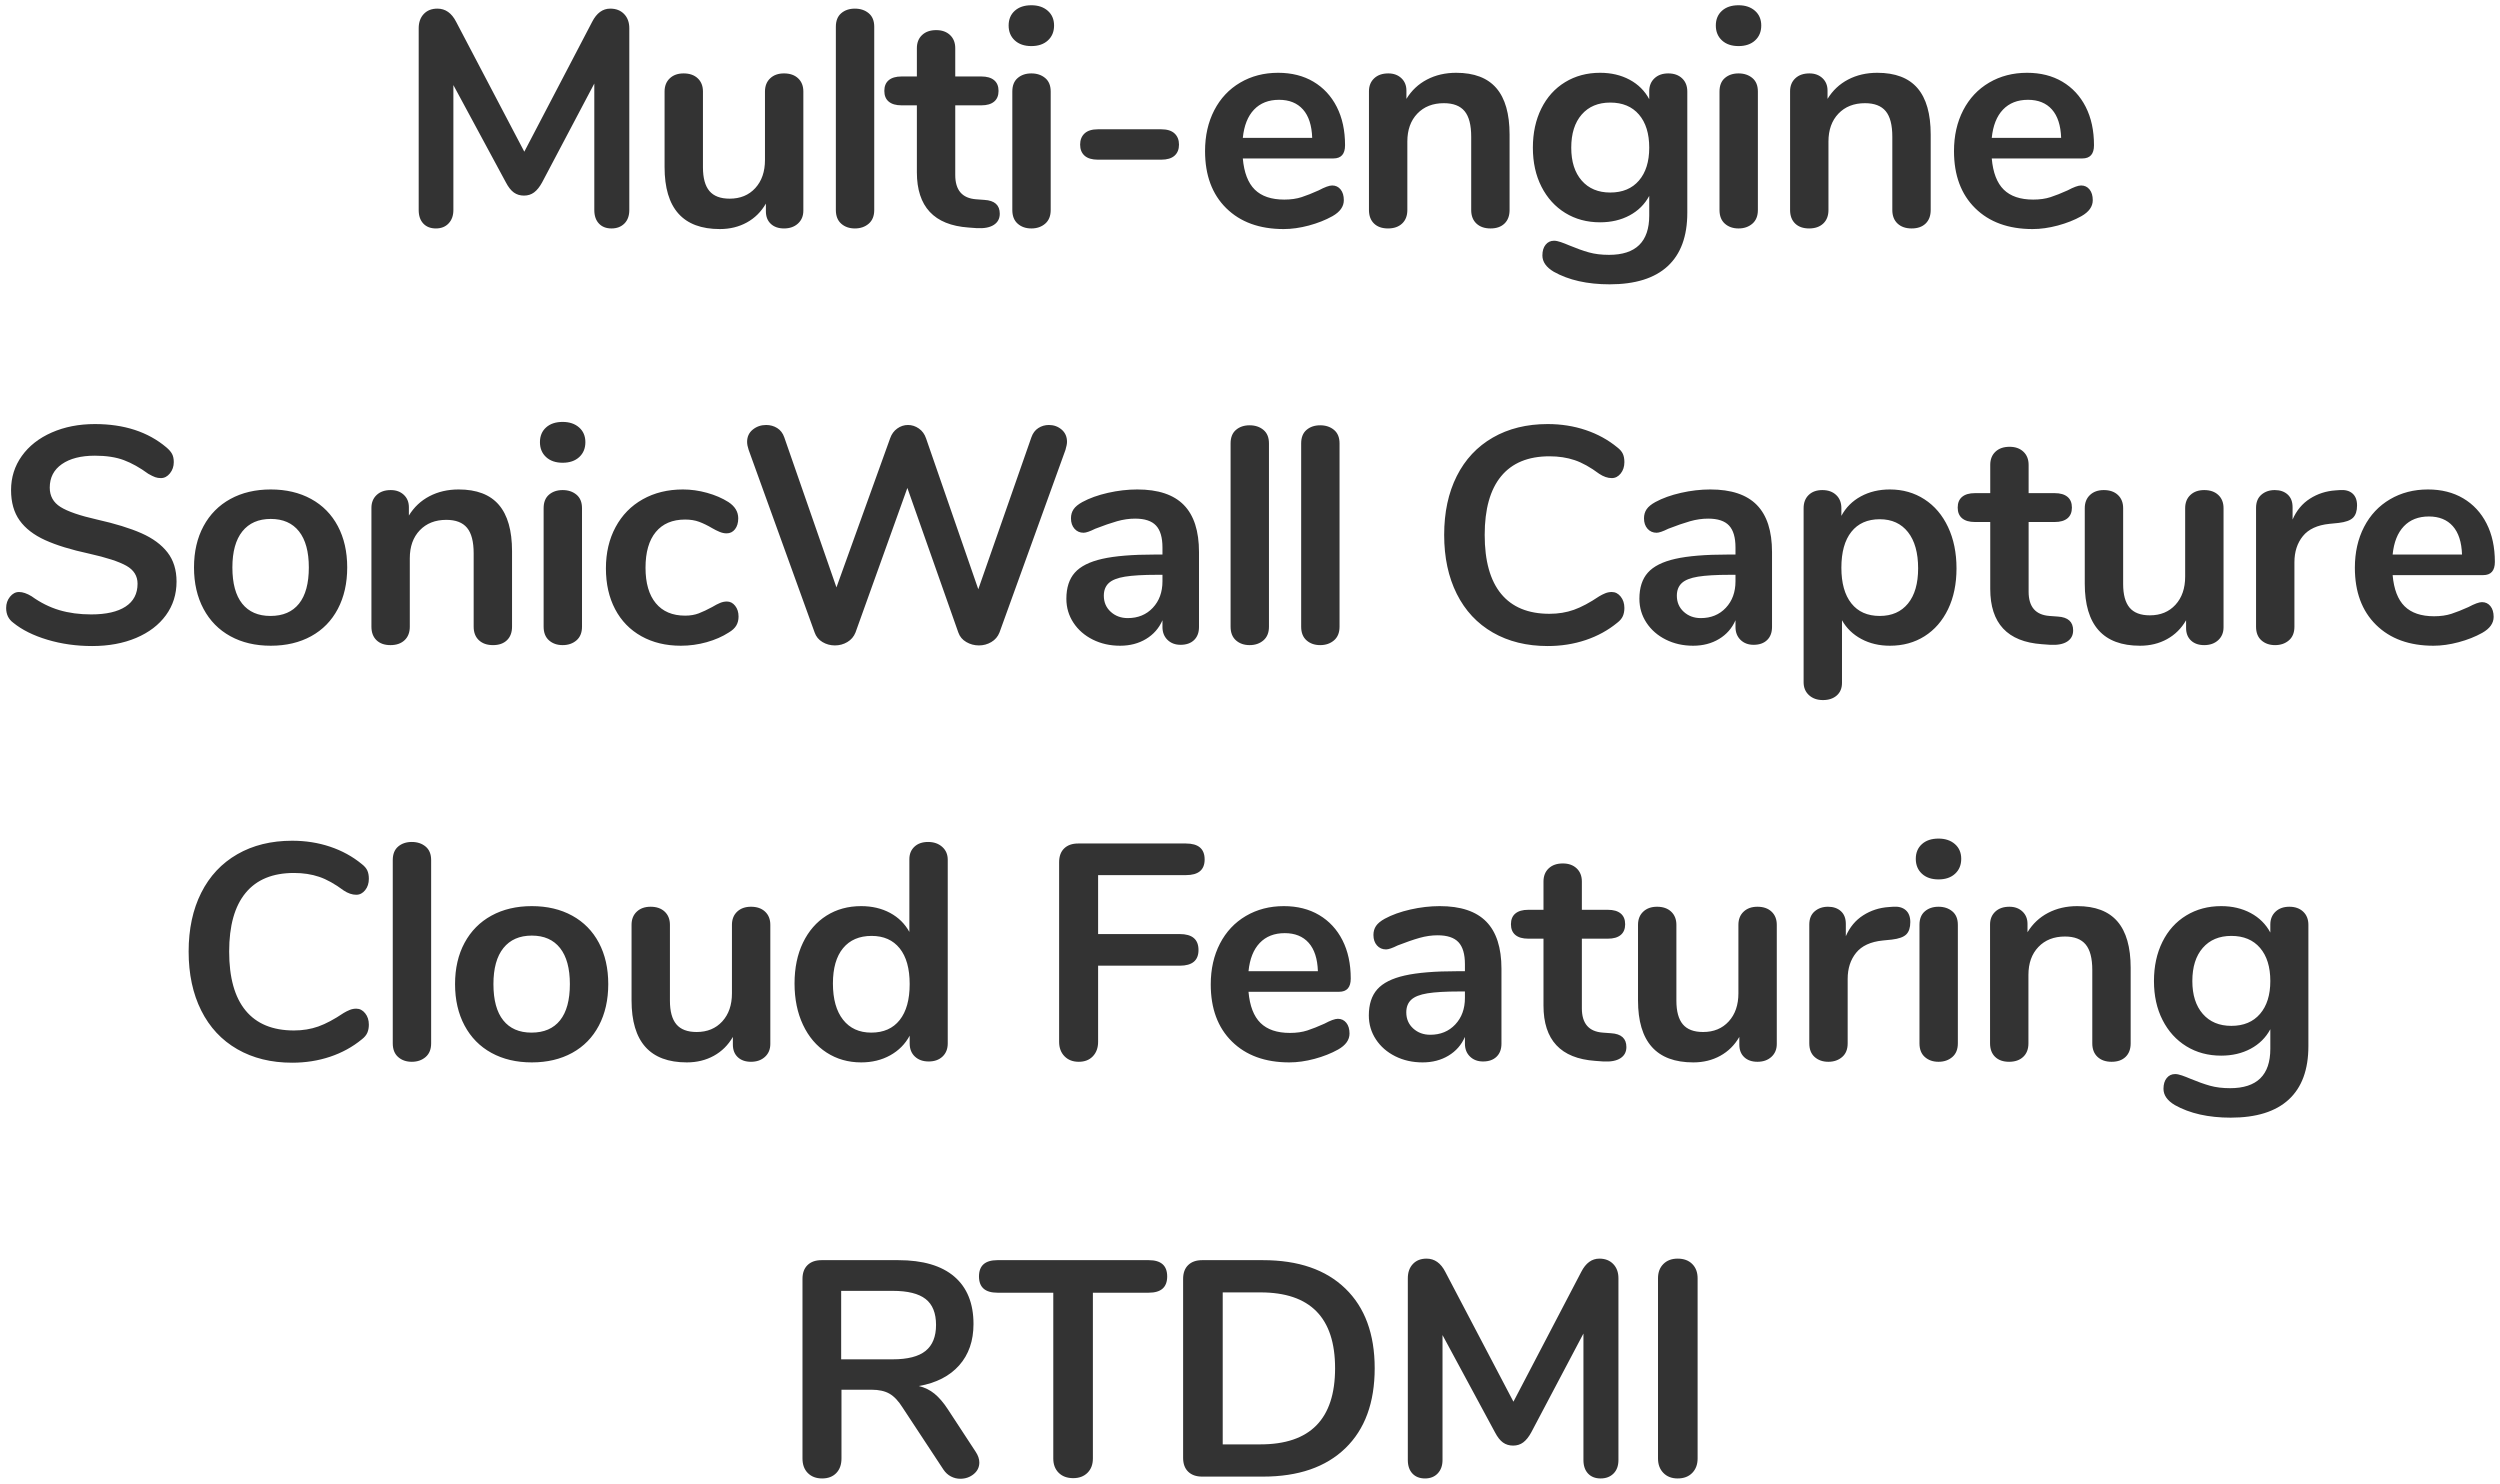 <?xml version="1.0" encoding="UTF-8"?>
<svg width="342px" height="203px" viewBox="0 0 342 203" version="1.1" xmlns="http://www.w3.org/2000/svg" xmlns:xlink="http://www.w3.org/1999/xlink">
    <!-- Generator: Sketch 52.4 (67378) - http://www.bohemiancoding.com/sketch -->
    <title>Multi-engine SonicWa 2</title>
    <desc>Created with Sketch.</desc>
    <g id="Page-1" stroke="none" stroke-width="1" fill="none" fill-rule="evenodd">
        <g id="Artboard-Copy-33" transform="translate(-1876, -897)" fill="#333333">
            <g id="Multi-engine-SonicWa-2" transform="translate(1876, 897)">
                <path d="M83.485,1.18 C84.269,1.18 84.899,1.425 85.375,1.915 C85.851,2.405 86.089,3.056 86.089,3.868 L86.089,28.732 C86.089,29.516 85.865,30.132 85.417,30.58 C84.969,31.028 84.381,31.252 83.653,31.252 C82.925,31.252 82.351,31.028 81.931,30.58 C81.511,30.132 81.301,29.516 81.301,28.732 L81.301,11.428 L74.161,24.952 C73.825,25.568 73.461,26.023 73.069,26.317 C72.677,26.611 72.215,26.758 71.683,26.758 C71.151,26.758 70.689,26.618 70.297,26.338 C69.905,26.058 69.541,25.596 69.205,24.952 L62.023,11.638 L62.023,28.732 C62.023,29.488 61.806,30.097 61.372,30.559 C60.938,31.021 60.357,31.252 59.629,31.252 C58.901,31.252 58.327,31.028 57.907,30.58 C57.487,30.132 57.277,29.516 57.277,28.732 L57.277,3.868 C57.277,3.056 57.508,2.405 57.97,1.915 C58.432,1.425 59.055,1.18 59.839,1.18 C60.931,1.18 61.785,1.782 62.401,2.986 L71.725,20.752 L81.007,2.986 C81.623,1.782 82.449,1.18 83.485,1.18 Z M107.252,10.042 C108.064,10.042 108.708,10.266 109.184,10.714 C109.66,11.162 109.898,11.764 109.898,12.52 L109.898,28.816 C109.898,29.544 109.653,30.132 109.163,30.58 C108.673,31.028 108.036,31.252 107.252,31.252 C106.496,31.252 105.894,31.042 105.446,30.622 C104.998,30.202 104.774,29.628 104.774,28.9 L104.774,27.85 C104.13,28.97 103.262,29.831 102.17,30.433 C101.078,31.035 99.846,31.336 98.474,31.336 C93.434,31.336 90.914,28.508 90.914,22.852 L90.914,12.52 C90.914,11.764 91.152,11.162 91.628,10.714 C92.104,10.266 92.734,10.042 93.518,10.042 C94.33,10.042 94.974,10.266 95.45,10.714 C95.926,11.162 96.164,11.764 96.164,12.52 L96.164,22.894 C96.164,24.35 96.458,25.428 97.046,26.128 C97.634,26.828 98.558,27.178 99.818,27.178 C101.274,27.178 102.443,26.695 103.325,25.729 C104.207,24.763 104.648,23.482 104.648,21.886 L104.648,12.52 C104.648,11.764 104.886,11.162 105.362,10.714 C105.838,10.266 106.468,10.042 107.252,10.042 Z M116.949,31.252 C116.193,31.252 115.57,31.035 115.08,30.601 C114.59,30.167 114.345,29.544 114.345,28.732 L114.345,3.658 C114.345,2.846 114.59,2.23 115.08,1.81 C115.57,1.39 116.193,1.18 116.949,1.18 C117.705,1.18 118.335,1.39 118.839,1.81 C119.343,2.23 119.595,2.846 119.595,3.658 L119.595,28.732 C119.595,29.544 119.343,30.167 118.839,30.601 C118.335,31.035 117.705,31.252 116.949,31.252 Z M134.668,27.346 C136.068,27.43 136.768,28.06 136.768,29.236 C136.768,29.908 136.495,30.419 135.949,30.769 C135.403,31.119 134.626,31.266 133.618,31.21 L132.484,31.126 C127.78,30.79 125.428,28.27 125.428,23.566 L125.428,14.41 L123.328,14.41 C122.572,14.41 121.991,14.242 121.585,13.906 C121.179,13.57 120.976,13.08 120.976,12.436 C120.976,11.792 121.179,11.302 121.585,10.966 C121.991,10.63 122.572,10.462 123.328,10.462 L125.428,10.462 L125.428,6.598 C125.428,5.842 125.666,5.24 126.142,4.792 C126.618,4.344 127.262,4.12 128.074,4.12 C128.858,4.12 129.488,4.344 129.964,4.792 C130.44,5.24 130.678,5.842 130.678,6.598 L130.678,10.462 L134.248,10.462 C135.004,10.462 135.585,10.63 135.991,10.966 C136.397,11.302 136.6,11.792 136.6,12.436 C136.6,13.08 136.397,13.57 135.991,13.906 C135.585,14.242 135.004,14.41 134.248,14.41 L130.678,14.41 L130.678,23.944 C130.678,26.016 131.63,27.122 133.534,27.262 L134.668,27.346 Z M141.089,31.252 C140.333,31.252 139.71,31.035 139.22,30.601 C138.73,30.167 138.485,29.544 138.485,28.732 L138.485,12.52 C138.485,11.708 138.73,11.092 139.22,10.672 C139.71,10.252 140.333,10.042 141.089,10.042 C141.845,10.042 142.475,10.252 142.979,10.672 C143.483,11.092 143.735,11.708 143.735,12.52 L143.735,28.732 C143.735,29.544 143.483,30.167 142.979,30.601 C142.475,31.035 141.845,31.252 141.089,31.252 Z M141.089,6.304 C140.137,6.304 139.381,6.045 138.821,5.527 C138.261,5.009 137.981,4.33 137.981,3.49 C137.981,2.65 138.261,1.978 138.821,1.474 C139.381,0.97 140.137,0.718 141.089,0.718 C142.013,0.718 142.762,0.97 143.336,1.474 C143.91,1.978 144.197,2.65 144.197,3.49 C144.197,4.33 143.917,5.009 143.357,5.527 C142.797,6.045 142.041,6.304 141.089,6.304 Z M150.198,21.844 C149.386,21.844 148.777,21.662 148.371,21.298 C147.965,20.934 147.762,20.43 147.762,19.786 C147.762,19.142 147.965,18.631 148.371,18.253 C148.777,17.875 149.386,17.686 150.198,17.686 L158.85,17.686 C159.662,17.686 160.271,17.875 160.677,18.253 C161.083,18.631 161.286,19.142 161.286,19.786 C161.286,20.43 161.083,20.934 160.677,21.298 C160.271,21.662 159.662,21.844 158.85,21.844 L150.198,21.844 Z M182.239,25.372 C182.715,25.372 183.1,25.554 183.394,25.918 C183.688,26.282 183.835,26.772 183.835,27.388 C183.835,28.256 183.317,28.984 182.281,29.572 C181.329,30.104 180.251,30.531 179.047,30.853 C177.843,31.175 176.695,31.336 175.603,31.336 C172.299,31.336 169.681,30.384 167.749,28.48 C165.817,26.576 164.851,23.972 164.851,20.668 C164.851,18.568 165.271,16.706 166.111,15.082 C166.951,13.458 168.134,12.198 169.66,11.302 C171.186,10.406 172.915,9.958 174.847,9.958 C176.695,9.958 178.305,10.364 179.677,11.176 C181.049,11.988 182.113,13.136 182.869,14.62 C183.625,16.104 184.003,17.854 184.003,19.87 C184.003,21.074 183.471,21.676 182.407,21.676 L170.017,21.676 C170.185,23.608 170.731,25.029 171.655,25.939 C172.579,26.849 173.923,27.304 175.687,27.304 C176.583,27.304 177.374,27.192 178.06,26.968 C178.746,26.744 179.523,26.436 180.391,26.044 C181.231,25.596 181.847,25.372 182.239,25.372 Z M174.973,13.654 C173.545,13.654 172.404,14.102 171.55,14.998 C170.696,15.894 170.185,17.182 170.017,18.862 L179.509,18.862 C179.453,17.154 179.033,15.859 178.249,14.977 C177.465,14.095 176.373,13.654 174.973,13.654 Z M199.202,9.958 C201.666,9.958 203.5,10.658 204.704,12.058 C205.908,13.458 206.51,15.572 206.51,18.4 L206.51,28.732 C206.51,29.516 206.279,30.132 205.817,30.58 C205.355,31.028 204.718,31.252 203.906,31.252 C203.094,31.252 202.45,31.028 201.974,30.58 C201.498,30.132 201.26,29.516 201.26,28.732 L201.26,18.694 C201.26,17.098 200.959,15.936 200.357,15.208 C199.755,14.48 198.81,14.116 197.522,14.116 C196.01,14.116 194.799,14.592 193.889,15.544 C192.979,16.496 192.524,17.77 192.524,19.366 L192.524,28.732 C192.524,29.516 192.286,30.132 191.81,30.58 C191.334,31.028 190.69,31.252 189.878,31.252 C189.066,31.252 188.429,31.028 187.967,30.58 C187.505,30.132 187.274,29.516 187.274,28.732 L187.274,12.478 C187.274,11.75 187.512,11.162 187.988,10.714 C188.464,10.266 189.108,10.042 189.92,10.042 C190.648,10.042 191.243,10.259 191.705,10.693 C192.167,11.127 192.398,11.694 192.398,12.394 L192.398,13.528 C193.098,12.38 194.036,11.498 195.212,10.882 C196.388,10.266 197.718,9.958 199.202,9.958 Z M228.219,10.042 C229.003,10.042 229.633,10.266 230.109,10.714 C230.585,11.162 230.823,11.764 230.823,12.52 L230.823,29.11 C230.823,32.33 229.927,34.766 228.135,36.418 C226.343,38.07 223.697,38.896 220.197,38.896 C217.145,38.896 214.597,38.322 212.553,37.174 C211.517,36.558 210.999,35.816 210.999,34.948 C210.999,34.332 211.146,33.842 211.44,33.478 C211.734,33.114 212.119,32.932 212.595,32.932 C212.847,32.932 213.155,32.995 213.519,33.121 C213.883,33.247 214.261,33.394 214.653,33.562 C215.661,33.982 216.564,34.304 217.362,34.528 C218.16,34.752 219.077,34.864 220.113,34.864 C223.781,34.864 225.615,33.072 225.615,29.488 L225.615,26.8 C224.999,27.948 224.103,28.837 222.927,29.467 C221.751,30.097 220.407,30.412 218.895,30.412 C217.103,30.412 215.514,29.985 214.128,29.131 C212.742,28.277 211.657,27.08 210.873,25.54 C210.089,24 209.697,22.222 209.697,20.206 C209.697,18.19 210.082,16.405 210.852,14.851 C211.622,13.297 212.707,12.093 214.107,11.239 C215.507,10.385 217.103,9.958 218.895,9.958 C220.407,9.958 221.751,10.273 222.927,10.903 C224.103,11.533 224.999,12.422 225.615,13.57 L225.615,12.478 C225.615,11.75 225.853,11.162 226.329,10.714 C226.805,10.266 227.435,10.042 228.219,10.042 Z M220.281,26.338 C221.961,26.338 223.27,25.792 224.208,24.7 C225.146,23.608 225.615,22.11 225.615,20.206 C225.615,18.274 225.146,16.762 224.208,15.67 C223.27,14.578 221.961,14.032 220.281,14.032 C218.629,14.032 217.327,14.578 216.375,15.67 C215.423,16.762 214.947,18.274 214.947,20.206 C214.947,22.11 215.423,23.608 216.375,24.7 C217.327,25.792 218.629,26.338 220.281,26.338 Z M237.832,31.252 C237.076,31.252 236.453,31.035 235.963,30.601 C235.473,30.167 235.228,29.544 235.228,28.732 L235.228,12.52 C235.228,11.708 235.473,11.092 235.963,10.672 C236.453,10.252 237.076,10.042 237.832,10.042 C238.588,10.042 239.218,10.252 239.722,10.672 C240.226,11.092 240.478,11.708 240.478,12.52 L240.478,28.732 C240.478,29.544 240.226,30.167 239.722,30.601 C239.218,31.035 238.588,31.252 237.832,31.252 Z M237.832,6.304 C236.88,6.304 236.124,6.045 235.564,5.527 C235.004,5.009 234.724,4.33 234.724,3.49 C234.724,2.65 235.004,1.978 235.564,1.474 C236.124,0.97 236.88,0.718 237.832,0.718 C238.756,0.718 239.505,0.97 240.079,1.474 C240.653,1.978 240.94,2.65 240.94,3.49 C240.94,4.33 240.66,5.009 240.1,5.527 C239.54,6.045 238.784,6.304 237.832,6.304 Z M256.811,9.958 C259.275,9.958 261.109,10.658 262.313,12.058 C263.517,13.458 264.119,15.572 264.119,18.4 L264.119,28.732 C264.119,29.516 263.888,30.132 263.426,30.58 C262.964,31.028 262.327,31.252 261.515,31.252 C260.703,31.252 260.059,31.028 259.583,30.58 C259.107,30.132 258.869,29.516 258.869,28.732 L258.869,18.694 C258.869,17.098 258.568,15.936 257.966,15.208 C257.364,14.48 256.419,14.116 255.131,14.116 C253.619,14.116 252.408,14.592 251.498,15.544 C250.588,16.496 250.133,17.77 250.133,19.366 L250.133,28.732 C250.133,29.516 249.895,30.132 249.419,30.58 C248.943,31.028 248.299,31.252 247.487,31.252 C246.675,31.252 246.038,31.028 245.576,30.58 C245.114,30.132 244.883,29.516 244.883,28.732 L244.883,12.478 C244.883,11.75 245.121,11.162 245.597,10.714 C246.073,10.266 246.717,10.042 247.529,10.042 C248.257,10.042 248.852,10.259 249.314,10.693 C249.776,11.127 250.007,11.694 250.007,12.394 L250.007,13.528 C250.707,12.38 251.645,11.498 252.821,10.882 C253.997,10.266 255.327,9.958 256.811,9.958 Z M284.694,25.372 C285.17,25.372 285.555,25.554 285.849,25.918 C286.143,26.282 286.29,26.772 286.29,27.388 C286.29,28.256 285.772,28.984 284.736,29.572 C283.784,30.104 282.706,30.531 281.502,30.853 C280.298,31.175 279.15,31.336 278.058,31.336 C274.754,31.336 272.136,30.384 270.204,28.48 C268.272,26.576 267.306,23.972 267.306,20.668 C267.306,18.568 267.726,16.706 268.566,15.082 C269.406,13.458 270.589,12.198 272.115,11.302 C273.641,10.406 275.37,9.958 277.302,9.958 C279.15,9.958 280.76,10.364 282.132,11.176 C283.504,11.988 284.568,13.136 285.324,14.62 C286.08,16.104 286.458,17.854 286.458,19.87 C286.458,21.074 285.926,21.676 284.862,21.676 L272.472,21.676 C272.64,23.608 273.186,25.029 274.11,25.939 C275.034,26.849 276.378,27.304 278.142,27.304 C279.038,27.304 279.829,27.192 280.515,26.968 C281.201,26.744 281.978,26.436 282.846,26.044 C283.686,25.596 284.302,25.372 284.694,25.372 Z M277.428,13.654 C276,13.654 274.859,14.102 274.005,14.998 C273.151,15.894 272.64,17.182 272.472,18.862 L281.964,18.862 C281.908,17.154 281.488,15.859 280.704,14.977 C279.92,14.095 278.828,13.654 277.428,13.654 Z M12.601,88.378 C10.445,88.378 8.408,88.091 6.49,87.517 C4.572,86.943 3.011,86.166 1.807,85.186 C1.163,84.71 0.841,84.038 0.841,83.17 C0.841,82.582 1.016,82.071 1.366,81.637 C1.716,81.203 2.129,80.986 2.605,80.986 C3.109,80.986 3.683,81.182 4.327,81.574 C5.531,82.442 6.791,83.072 8.107,83.464 C9.423,83.856 10.879,84.052 12.475,84.052 C14.519,84.052 16.087,83.695 17.179,82.981 C18.271,82.267 18.817,81.224 18.817,79.852 C18.817,78.788 18.306,77.969 17.284,77.395 C16.262,76.821 14.561,76.268 12.181,75.736 C9.717,75.204 7.715,74.588 6.175,73.888 C4.635,73.188 3.473,72.292 2.689,71.2 C1.905,70.108 1.513,68.722 1.513,67.042 C1.513,65.306 2.003,63.752 2.983,62.38 C3.963,61.008 5.328,59.937 7.078,59.167 C8.828,58.397 10.795,58.012 12.979,58.012 C16.983,58.012 20.245,59.076 22.765,61.204 C23.129,61.512 23.388,61.813 23.542,62.107 C23.696,62.401 23.773,62.772 23.773,63.22 C23.773,63.808 23.598,64.319 23.248,64.753 C22.898,65.187 22.485,65.404 22.009,65.404 C21.729,65.404 21.47,65.362 21.232,65.278 C20.994,65.194 20.679,65.04 20.287,64.816 C19.139,63.976 18.026,63.353 16.948,62.947 C15.87,62.541 14.547,62.338 12.979,62.338 C11.075,62.338 9.57,62.723 8.464,63.493 C7.358,64.263 6.805,65.334 6.805,66.706 C6.805,67.854 7.295,68.736 8.275,69.352 C9.255,69.968 10.921,70.542 13.273,71.074 C15.765,71.634 17.788,72.257 19.342,72.943 C20.896,73.629 22.086,74.504 22.912,75.568 C23.738,76.632 24.151,77.962 24.151,79.558 C24.151,81.294 23.668,82.827 22.702,84.157 C21.736,85.487 20.378,86.523 18.628,87.265 C16.878,88.007 14.869,88.378 12.601,88.378 Z M37.04,88.336 C34.94,88.336 33.099,87.902 31.517,87.034 C29.935,86.166 28.71,84.92 27.842,83.296 C26.974,81.672 26.54,79.782 26.54,77.626 C26.54,75.47 26.974,73.587 27.842,71.977 C28.71,70.367 29.935,69.128 31.517,68.26 C33.099,67.392 34.94,66.958 37.04,66.958 C39.14,66.958 40.981,67.392 42.563,68.26 C44.145,69.128 45.363,70.367 46.217,71.977 C47.071,73.587 47.498,75.47 47.498,77.626 C47.498,79.782 47.071,81.672 46.217,83.296 C45.363,84.92 44.145,86.166 42.563,87.034 C40.981,87.902 39.14,88.336 37.04,88.336 Z M36.998,84.262 C38.706,84.262 40.008,83.702 40.904,82.582 C41.8,81.462 42.248,79.81 42.248,77.626 C42.248,75.47 41.8,73.825 40.904,72.691 C40.008,71.557 38.72,70.99 37.04,70.99 C35.36,70.99 34.065,71.557 33.155,72.691 C32.245,73.825 31.79,75.47 31.79,77.626 C31.79,79.81 32.238,81.462 33.134,82.582 C34.03,83.702 35.318,84.262 36.998,84.262 Z M62.739,66.958 C65.203,66.958 67.037,67.658 68.241,69.058 C69.445,70.458 70.047,72.572 70.047,75.4 L70.047,85.732 C70.047,86.516 69.816,87.132 69.354,87.58 C68.892,88.028 68.255,88.252 67.443,88.252 C66.631,88.252 65.987,88.028 65.511,87.58 C65.035,87.132 64.797,86.516 64.797,85.732 L64.797,75.694 C64.797,74.098 64.496,72.936 63.894,72.208 C63.292,71.48 62.347,71.116 61.059,71.116 C59.547,71.116 58.336,71.592 57.426,72.544 C56.516,73.496 56.061,74.77 56.061,76.366 L56.061,85.732 C56.061,86.516 55.823,87.132 55.347,87.58 C54.871,88.028 54.227,88.252 53.415,88.252 C52.603,88.252 51.966,88.028 51.504,87.58 C51.042,87.132 50.811,86.516 50.811,85.732 L50.811,69.478 C50.811,68.75 51.049,68.162 51.525,67.714 C52.001,67.266 52.645,67.042 53.457,67.042 C54.185,67.042 54.78,67.259 55.242,67.693 C55.704,68.127 55.935,68.694 55.935,69.394 L55.935,70.528 C56.635,69.38 57.573,68.498 58.749,67.882 C59.925,67.266 61.255,66.958 62.739,66.958 Z M76.972,88.252 C76.216,88.252 75.593,88.035 75.103,87.601 C74.613,87.167 74.368,86.544 74.368,85.732 L74.368,69.52 C74.368,68.708 74.613,68.092 75.103,67.672 C75.593,67.252 76.216,67.042 76.972,67.042 C77.728,67.042 78.358,67.252 78.862,67.672 C79.366,68.092 79.618,68.708 79.618,69.52 L79.618,85.732 C79.618,86.544 79.366,87.167 78.862,87.601 C78.358,88.035 77.728,88.252 76.972,88.252 Z M76.972,63.304 C76.02,63.304 75.264,63.045 74.704,62.527 C74.144,62.009 73.864,61.33 73.864,60.49 C73.864,59.65 74.144,58.978 74.704,58.474 C75.264,57.97 76.02,57.718 76.972,57.718 C77.896,57.718 78.645,57.97 79.219,58.474 C79.793,58.978 80.08,59.65 80.08,60.49 C80.08,61.33 79.8,62.009 79.24,62.527 C78.68,63.045 77.924,63.304 76.972,63.304 Z M93.137,88.336 C91.093,88.336 89.294,87.902 87.74,87.034 C86.186,86.166 84.989,84.934 84.149,83.338 C83.309,81.742 82.889,79.88 82.889,77.752 C82.889,75.624 83.33,73.741 84.212,72.103 C85.094,70.465 86.333,69.198 87.929,68.302 C89.525,67.406 91.359,66.958 93.431,66.958 C94.523,66.958 95.622,67.112 96.728,67.42 C97.834,67.728 98.807,68.148 99.647,68.68 C100.543,69.268 100.991,70.01 100.991,70.906 C100.991,71.522 100.844,72.019 100.55,72.397 C100.256,72.775 99.871,72.964 99.395,72.964 C99.087,72.964 98.765,72.894 98.429,72.754 C98.093,72.614 97.757,72.446 97.421,72.25 C96.805,71.886 96.217,71.599 95.657,71.389 C95.097,71.179 94.453,71.074 93.725,71.074 C91.989,71.074 90.652,71.641 89.714,72.775 C88.776,73.909 88.307,75.54 88.307,77.668 C88.307,79.768 88.776,81.385 89.714,82.519 C90.652,83.653 91.989,84.22 93.725,84.22 C94.425,84.22 95.048,84.115 95.594,83.905 C96.14,83.695 96.749,83.408 97.421,83.044 C97.841,82.792 98.205,82.603 98.513,82.477 C98.821,82.351 99.129,82.288 99.437,82.288 C99.885,82.288 100.263,82.484 100.571,82.876 C100.879,83.268 101.033,83.758 101.033,84.346 C101.033,84.822 100.928,85.235 100.718,85.585 C100.508,85.935 100.165,86.25 99.689,86.53 C98.821,87.09 97.813,87.531 96.665,87.853 C95.517,88.175 94.341,88.336 93.137,88.336 Z M141.096,59.818 C141.292,59.258 141.607,58.838 142.041,58.558 C142.475,58.278 142.958,58.138 143.49,58.138 C144.162,58.138 144.743,58.348 145.233,58.768 C145.723,59.188 145.968,59.748 145.968,60.448 C145.968,60.7 145.898,61.064 145.758,61.54 L136.728,86.53 C136.504,87.09 136.133,87.524 135.615,87.832 C135.097,88.14 134.53,88.294 133.914,88.294 C133.298,88.294 132.724,88.14 132.192,87.832 C131.66,87.524 131.296,87.09 131.1,86.53 L124.128,66.748 L117.03,86.53 C116.806,87.09 116.435,87.524 115.917,87.832 C115.399,88.14 114.832,88.294 114.216,88.294 C113.6,88.294 113.033,88.14 112.515,87.832 C111.997,87.524 111.64,87.09 111.444,86.53 L102.414,61.54 C102.274,61.12 102.204,60.756 102.204,60.448 C102.204,59.748 102.463,59.188 102.981,58.768 C103.499,58.348 104.108,58.138 104.808,58.138 C105.368,58.138 105.872,58.278 106.32,58.558 C106.768,58.838 107.09,59.258 107.286,59.818 L114.426,80.356 L121.776,59.944 C121.972,59.384 122.294,58.943 122.742,58.621 C123.19,58.299 123.68,58.138 124.212,58.138 C124.744,58.138 125.241,58.299 125.703,58.621 C126.165,58.943 126.494,59.398 126.69,59.986 L133.83,80.608 L141.096,59.818 Z M155.581,66.958 C158.437,66.958 160.558,67.665 161.944,69.079 C163.33,70.493 164.023,72.642 164.023,75.526 L164.023,85.774 C164.023,86.53 163.799,87.125 163.351,87.559 C162.903,87.993 162.287,88.21 161.503,88.21 C160.775,88.21 160.18,87.986 159.718,87.538 C159.256,87.09 159.025,86.502 159.025,85.774 L159.025,84.85 C158.549,85.942 157.8,86.796 156.778,87.412 C155.756,88.028 154.573,88.336 153.229,88.336 C151.857,88.336 150.611,88.056 149.491,87.496 C148.371,86.936 147.489,86.166 146.845,85.186 C146.201,84.206 145.879,83.114 145.879,81.91 C145.879,80.398 146.264,79.208 147.034,78.34 C147.804,77.472 149.057,76.842 150.793,76.45 C152.529,76.058 154.923,75.862 157.975,75.862 L159.025,75.862 L159.025,74.896 C159.025,73.524 158.731,72.523 158.143,71.893 C157.555,71.263 156.603,70.948 155.287,70.948 C154.475,70.948 153.649,71.067 152.809,71.305 C151.969,71.543 150.975,71.886 149.827,72.334 C149.099,72.698 148.567,72.88 148.231,72.88 C147.727,72.88 147.314,72.698 146.992,72.334 C146.67,71.97 146.509,71.494 146.509,70.906 C146.509,70.43 146.628,70.017 146.866,69.667 C147.104,69.317 147.503,68.988 148.063,68.68 C149.043,68.148 150.212,67.728 151.57,67.42 C152.928,67.112 154.265,66.958 155.581,66.958 Z M154.279,84.556 C155.679,84.556 156.82,84.087 157.702,83.149 C158.584,82.211 159.025,81 159.025,79.516 L159.025,78.634 L158.269,78.634 C156.393,78.634 154.937,78.718 153.901,78.886 C152.865,79.054 152.123,79.348 151.675,79.768 C151.227,80.188 151.003,80.762 151.003,81.49 C151.003,82.386 151.318,83.121 151.948,83.695 C152.578,84.269 153.355,84.556 154.279,84.556 Z M170.948,88.252 C170.192,88.252 169.569,88.035 169.079,87.601 C168.589,87.167 168.344,86.544 168.344,85.732 L168.344,60.658 C168.344,59.846 168.589,59.23 169.079,58.81 C169.569,58.39 170.192,58.18 170.948,58.18 C171.704,58.18 172.334,58.39 172.838,58.81 C173.342,59.23 173.594,59.846 173.594,60.658 L173.594,85.732 C173.594,86.544 173.342,87.167 172.838,87.601 C172.334,88.035 171.704,88.252 170.948,88.252 Z M180.603,88.252 C179.847,88.252 179.224,88.035 178.734,87.601 C178.244,87.167 177.999,86.544 177.999,85.732 L177.999,60.658 C177.999,59.846 178.244,59.23 178.734,58.81 C179.224,58.39 179.847,58.18 180.603,58.18 C181.359,58.18 181.989,58.39 182.493,58.81 C182.997,59.23 183.249,59.846 183.249,60.658 L183.249,85.732 C183.249,86.544 182.997,87.167 182.493,87.601 C181.989,88.035 181.359,88.252 180.603,88.252 Z M211.716,88.378 C208.86,88.378 206.361,87.762 204.219,86.53 C202.077,85.298 200.432,83.534 199.284,81.238 C198.136,78.942 197.562,76.254 197.562,73.174 C197.562,70.094 198.136,67.413 199.284,65.131 C200.432,62.849 202.077,61.092 204.219,59.86 C206.361,58.628 208.86,58.012 211.716,58.012 C213.564,58.012 215.3,58.285 216.924,58.831 C218.548,59.377 219.99,60.168 221.25,61.204 C221.614,61.484 221.866,61.778 222.006,62.086 C222.146,62.394 222.216,62.772 222.216,63.22 C222.216,63.836 222.048,64.354 221.712,64.774 C221.376,65.194 220.97,65.404 220.494,65.404 C219.934,65.404 219.36,65.208 218.772,64.816 C217.568,63.92 216.448,63.297 215.412,62.947 C214.376,62.597 213.228,62.422 211.968,62.422 C209.056,62.422 206.851,63.332 205.353,65.152 C203.855,66.972 203.106,69.646 203.106,73.174 C203.106,76.73 203.855,79.418 205.353,81.238 C206.851,83.058 209.056,83.968 211.968,83.968 C213.172,83.968 214.285,83.786 215.307,83.422 C216.329,83.058 217.484,82.442 218.772,81.574 C219.052,81.406 219.332,81.266 219.612,81.154 C219.892,81.042 220.186,80.986 220.494,80.986 C220.97,80.986 221.376,81.196 221.712,81.616 C222.048,82.036 222.216,82.554 222.216,83.17 C222.216,83.59 222.146,83.961 222.006,84.283 C221.866,84.605 221.614,84.906 221.25,85.186 C219.99,86.222 218.548,87.013 216.924,87.559 C215.3,88.105 213.564,88.378 211.716,88.378 Z M233.971,66.958 C236.827,66.958 238.948,67.665 240.334,69.079 C241.72,70.493 242.413,72.642 242.413,75.526 L242.413,85.774 C242.413,86.53 242.189,87.125 241.741,87.559 C241.293,87.993 240.677,88.21 239.893,88.21 C239.165,88.21 238.57,87.986 238.108,87.538 C237.646,87.09 237.415,86.502 237.415,85.774 L237.415,84.85 C236.939,85.942 236.19,86.796 235.168,87.412 C234.146,88.028 232.963,88.336 231.619,88.336 C230.247,88.336 229.001,88.056 227.881,87.496 C226.761,86.936 225.879,86.166 225.235,85.186 C224.591,84.206 224.269,83.114 224.269,81.91 C224.269,80.398 224.654,79.208 225.424,78.34 C226.194,77.472 227.447,76.842 229.183,76.45 C230.919,76.058 233.313,75.862 236.365,75.862 L237.415,75.862 L237.415,74.896 C237.415,73.524 237.121,72.523 236.533,71.893 C235.945,71.263 234.993,70.948 233.677,70.948 C232.865,70.948 232.039,71.067 231.199,71.305 C230.359,71.543 229.365,71.886 228.217,72.334 C227.489,72.698 226.957,72.88 226.621,72.88 C226.117,72.88 225.704,72.698 225.382,72.334 C225.06,71.97 224.899,71.494 224.899,70.906 C224.899,70.43 225.018,70.017 225.256,69.667 C225.494,69.317 225.893,68.988 226.453,68.68 C227.433,68.148 228.602,67.728 229.96,67.42 C231.318,67.112 232.655,66.958 233.971,66.958 Z M232.669,84.556 C234.069,84.556 235.21,84.087 236.092,83.149 C236.974,82.211 237.415,81 237.415,79.516 L237.415,78.634 L236.659,78.634 C234.783,78.634 233.327,78.718 232.291,78.886 C231.255,79.054 230.513,79.348 230.065,79.768 C229.617,80.188 229.393,80.762 229.393,81.49 C229.393,82.386 229.708,83.121 230.338,83.695 C230.968,84.269 231.745,84.556 232.669,84.556 Z M258.536,66.958 C260.3,66.958 261.875,67.406 263.261,68.302 C264.647,69.198 265.725,70.465 266.495,72.103 C267.265,73.741 267.65,75.624 267.65,77.752 C267.65,79.88 267.265,81.742 266.495,83.338 C265.725,84.934 264.654,86.166 263.282,87.034 C261.91,87.902 260.328,88.336 258.536,88.336 C257.08,88.336 255.778,88.028 254.63,87.412 C253.482,86.796 252.6,85.942 251.984,84.85 L251.984,93.418 C251.984,94.146 251.746,94.72 251.27,95.14 C250.794,95.56 250.164,95.77 249.38,95.77 C248.596,95.77 247.959,95.546 247.469,95.098 C246.979,94.65 246.734,94.062 246.734,93.334 L246.734,69.52 C246.734,68.764 246.965,68.162 247.427,67.714 C247.889,67.266 248.512,67.042 249.296,67.042 C250.08,67.042 250.71,67.266 251.186,67.714 C251.662,68.162 251.9,68.764 251.9,69.52 L251.9,70.57 C252.516,69.422 253.405,68.533 254.567,67.903 C255.729,67.273 257.052,66.958 258.536,66.958 Z M257.15,84.262 C258.802,84.262 260.09,83.695 261.014,82.561 C261.938,81.427 262.4,79.824 262.4,77.752 C262.4,75.624 261.938,73.972 261.014,72.796 C260.09,71.62 258.802,71.032 257.15,71.032 C255.47,71.032 254.175,71.606 253.265,72.754 C252.355,73.902 251.9,75.54 251.9,77.668 C251.9,79.768 252.355,81.392 253.265,82.54 C254.175,83.688 255.47,84.262 257.15,84.262 Z M281.505,84.346 C282.905,84.43 283.605,85.06 283.605,86.236 C283.605,86.908 283.332,87.419 282.786,87.769 C282.24,88.119 281.463,88.266 280.455,88.21 L279.321,88.126 C274.617,87.79 272.265,85.27 272.265,80.566 L272.265,71.41 L270.165,71.41 C269.409,71.41 268.828,71.242 268.422,70.906 C268.016,70.57 267.813,70.08 267.813,69.436 C267.813,68.792 268.016,68.302 268.422,67.966 C268.828,67.63 269.409,67.462 270.165,67.462 L272.265,67.462 L272.265,63.598 C272.265,62.842 272.503,62.24 272.979,61.792 C273.455,61.344 274.099,61.12 274.911,61.12 C275.695,61.12 276.325,61.344 276.801,61.792 C277.277,62.24 277.515,62.842 277.515,63.598 L277.515,67.462 L281.085,67.462 C281.841,67.462 282.422,67.63 282.828,67.966 C283.234,68.302 283.437,68.792 283.437,69.436 C283.437,70.08 283.234,70.57 282.828,70.906 C282.422,71.242 281.841,71.41 281.085,71.41 L277.515,71.41 L277.515,80.944 C277.515,83.016 278.467,84.122 280.371,84.262 L281.505,84.346 Z M301.534,67.042 C302.346,67.042 302.99,67.266 303.466,67.714 C303.942,68.162 304.18,68.764 304.18,69.52 L304.18,85.816 C304.18,86.544 303.935,87.132 303.445,87.58 C302.955,88.028 302.318,88.252 301.534,88.252 C300.778,88.252 300.176,88.042 299.728,87.622 C299.28,87.202 299.056,86.628 299.056,85.9 L299.056,84.85 C298.412,85.97 297.544,86.831 296.452,87.433 C295.36,88.035 294.128,88.336 292.756,88.336 C287.716,88.336 285.196,85.508 285.196,79.852 L285.196,69.52 C285.196,68.764 285.434,68.162 285.91,67.714 C286.386,67.266 287.016,67.042 287.8,67.042 C288.612,67.042 289.256,67.266 289.732,67.714 C290.208,68.162 290.446,68.764 290.446,69.52 L290.446,79.894 C290.446,81.35 290.74,82.428 291.328,83.128 C291.916,83.828 292.84,84.178 294.1,84.178 C295.556,84.178 296.725,83.695 297.607,82.729 C298.489,81.763 298.93,80.482 298.93,78.886 L298.93,69.52 C298.93,68.764 299.168,68.162 299.644,67.714 C300.12,67.266 300.75,67.042 301.534,67.042 Z M320.093,67.042 C320.821,66.986 321.395,67.14 321.815,67.504 C322.235,67.868 322.445,68.414 322.445,69.142 C322.445,69.898 322.263,70.458 321.899,70.822 C321.535,71.186 320.877,71.424 319.925,71.536 L318.665,71.662 C317.013,71.83 315.802,72.39 315.032,73.342 C314.262,74.294 313.877,75.484 313.877,76.912 L313.877,85.732 C313.877,86.544 313.625,87.167 313.121,87.601 C312.617,88.035 311.987,88.252 311.231,88.252 C310.475,88.252 309.852,88.035 309.362,87.601 C308.872,87.167 308.627,86.544 308.627,85.732 L308.627,69.478 C308.627,68.694 308.872,68.092 309.362,67.672 C309.852,67.252 310.461,67.042 311.189,67.042 C311.917,67.042 312.505,67.245 312.953,67.651 C313.401,68.057 313.625,68.638 313.625,69.394 L313.625,71.074 C314.157,69.842 314.948,68.89 315.998,68.218 C317.048,67.546 318.217,67.168 319.505,67.084 L320.093,67.042 Z M339.534,82.372 C340.01,82.372 340.395,82.554 340.689,82.918 C340.983,83.282 341.13,83.772 341.13,84.388 C341.13,85.256 340.612,85.984 339.576,86.572 C338.624,87.104 337.546,87.531 336.342,87.853 C335.138,88.175 333.99,88.336 332.898,88.336 C329.594,88.336 326.976,87.384 325.044,85.48 C323.112,83.576 322.146,80.972 322.146,77.668 C322.146,75.568 322.566,73.706 323.406,72.082 C324.246,70.458 325.429,69.198 326.955,68.302 C328.481,67.406 330.21,66.958 332.142,66.958 C333.99,66.958 335.6,67.364 336.972,68.176 C338.344,68.988 339.408,70.136 340.164,71.62 C340.92,73.104 341.298,74.854 341.298,76.87 C341.298,78.074 340.766,78.676 339.702,78.676 L327.312,78.676 C327.48,80.608 328.026,82.029 328.95,82.939 C329.874,83.849 331.218,84.304 332.982,84.304 C333.878,84.304 334.669,84.192 335.355,83.968 C336.041,83.744 336.818,83.436 337.686,83.044 C338.526,82.596 339.142,82.372 339.534,82.372 Z M332.268,70.654 C330.84,70.654 329.699,71.102 328.845,71.998 C327.991,72.894 327.48,74.182 327.312,75.862 L336.804,75.862 C336.748,74.154 336.328,72.859 335.544,71.977 C334.76,71.095 333.668,70.654 332.268,70.654 Z M39.959,145.378 C37.103,145.378 34.604,144.762 32.462,143.53 C30.32,142.298 28.675,140.534 27.527,138.238 C26.379,135.942 25.805,133.254 25.805,130.174 C25.805,127.094 26.379,124.413 27.527,122.131 C28.675,119.849 30.32,118.092 32.462,116.86 C34.604,115.628 37.103,115.012 39.959,115.012 C41.807,115.012 43.543,115.285 45.167,115.831 C46.791,116.377 48.233,117.168 49.493,118.204 C49.857,118.484 50.109,118.778 50.249,119.086 C50.389,119.394 50.459,119.772 50.459,120.22 C50.459,120.836 50.291,121.354 49.955,121.774 C49.619,122.194 49.213,122.404 48.737,122.404 C48.177,122.404 47.603,122.208 47.015,121.816 C45.811,120.92 44.691,120.297 43.655,119.947 C42.619,119.597 41.471,119.422 40.211,119.422 C37.299,119.422 35.094,120.332 33.596,122.152 C32.098,123.972 31.349,126.646 31.349,130.174 C31.349,133.73 32.098,136.418 33.596,138.238 C35.094,140.058 37.299,140.968 40.211,140.968 C41.415,140.968 42.528,140.786 43.55,140.422 C44.572,140.058 45.727,139.442 47.015,138.574 C47.295,138.406 47.575,138.266 47.855,138.154 C48.135,138.042 48.429,137.986 48.737,137.986 C49.213,137.986 49.619,138.196 49.955,138.616 C50.291,139.036 50.459,139.554 50.459,140.17 C50.459,140.59 50.389,140.961 50.249,141.283 C50.109,141.605 49.857,141.906 49.493,142.186 C48.233,143.222 46.791,144.013 45.167,144.559 C43.543,145.105 41.807,145.378 39.959,145.378 Z M56.334,145.252 C55.578,145.252 54.955,145.035 54.465,144.601 C53.975,144.167 53.73,143.544 53.73,142.732 L53.73,117.658 C53.73,116.846 53.975,116.23 54.465,115.81 C54.955,115.39 55.578,115.18 56.334,115.18 C57.09,115.18 57.72,115.39 58.224,115.81 C58.728,116.23 58.98,116.846 58.98,117.658 L58.98,142.732 C58.98,143.544 58.728,144.167 58.224,144.601 C57.72,145.035 57.09,145.252 56.334,145.252 Z M72.751,145.336 C70.651,145.336 68.81,144.902 67.228,144.034 C65.646,143.166 64.421,141.92 63.553,140.296 C62.685,138.672 62.251,136.782 62.251,134.626 C62.251,132.47 62.685,130.587 63.553,128.977 C64.421,127.367 65.646,126.128 67.228,125.26 C68.81,124.392 70.651,123.958 72.751,123.958 C74.851,123.958 76.692,124.392 78.274,125.26 C79.856,126.128 81.074,127.367 81.928,128.977 C82.782,130.587 83.209,132.47 83.209,134.626 C83.209,136.782 82.782,138.672 81.928,140.296 C81.074,141.92 79.856,143.166 78.274,144.034 C76.692,144.902 74.851,145.336 72.751,145.336 Z M72.709,141.262 C74.417,141.262 75.719,140.702 76.615,139.582 C77.511,138.462 77.959,136.81 77.959,134.626 C77.959,132.47 77.511,130.825 76.615,129.691 C75.719,128.557 74.431,127.99 72.751,127.99 C71.071,127.99 69.776,128.557 68.866,129.691 C67.956,130.825 67.501,132.47 67.501,134.626 C67.501,136.81 67.949,138.462 68.845,139.582 C69.741,140.702 71.029,141.262 72.709,141.262 Z M102.734,124.042 C103.546,124.042 104.19,124.266 104.666,124.714 C105.142,125.162 105.38,125.764 105.38,126.52 L105.38,142.816 C105.38,143.544 105.135,144.132 104.645,144.58 C104.155,145.028 103.518,145.252 102.734,145.252 C101.978,145.252 101.376,145.042 100.928,144.622 C100.48,144.202 100.256,143.628 100.256,142.9 L100.256,141.85 C99.612,142.97 98.744,143.831 97.652,144.433 C96.56,145.035 95.328,145.336 93.956,145.336 C88.916,145.336 86.396,142.508 86.396,136.852 L86.396,126.52 C86.396,125.764 86.634,125.162 87.11,124.714 C87.586,124.266 88.216,124.042 89,124.042 C89.812,124.042 90.456,124.266 90.932,124.714 C91.408,125.162 91.646,125.764 91.646,126.52 L91.646,136.894 C91.646,138.35 91.94,139.428 92.528,140.128 C93.116,140.828 94.04,141.178 95.3,141.178 C96.756,141.178 97.925,140.695 98.807,139.729 C99.689,138.763 100.13,137.482 100.13,135.886 L100.13,126.52 C100.13,125.764 100.368,125.162 100.844,124.714 C101.32,124.266 101.95,124.042 102.734,124.042 Z M126.963,115.18 C127.747,115.18 128.391,115.404 128.895,115.852 C129.399,116.3 129.651,116.888 129.651,117.616 L129.651,142.732 C129.651,143.488 129.413,144.09 128.937,144.538 C128.461,144.986 127.831,145.21 127.047,145.21 C126.263,145.21 125.633,144.986 125.157,144.538 C124.681,144.09 124.443,143.488 124.443,142.732 L124.443,141.682 C123.827,142.83 122.938,143.726 121.776,144.37 C120.614,145.014 119.291,145.336 117.807,145.336 C116.043,145.336 114.468,144.888 113.082,143.992 C111.696,143.096 110.618,141.829 109.848,140.191 C109.078,138.553 108.693,136.67 108.693,134.542 C108.693,132.414 109.078,130.552 109.848,128.956 C110.618,127.36 111.689,126.128 113.061,125.26 C114.433,124.392 116.015,123.958 117.807,123.958 C119.291,123.958 120.607,124.266 121.755,124.882 C122.903,125.498 123.785,126.366 124.401,127.486 L124.401,117.532 C124.401,116.832 124.632,116.265 125.094,115.831 C125.556,115.397 126.179,115.18 126.963,115.18 Z M119.193,141.262 C120.873,141.262 122.168,140.688 123.078,139.54 C123.988,138.392 124.443,136.754 124.443,134.626 C124.443,132.498 123.988,130.867 123.078,129.733 C122.168,128.599 120.887,128.032 119.235,128.032 C117.555,128.032 116.253,128.592 115.329,129.712 C114.405,130.832 113.943,132.442 113.943,134.542 C113.943,136.67 114.405,138.322 115.329,139.498 C116.253,140.674 117.541,141.262 119.193,141.262 Z M147.575,145.252 C146.763,145.252 146.112,145 145.622,144.496 C145.132,143.992 144.887,143.334 144.887,142.522 L144.887,117.952 C144.887,117.14 145.118,116.51 145.58,116.062 C146.042,115.614 146.679,115.39 147.491,115.39 L162.233,115.39 C163.941,115.39 164.795,116.118 164.795,117.574 C164.795,119.002 163.941,119.716 162.233,119.716 L150.221,119.716 L150.221,127.78 L161.393,127.78 C163.101,127.78 163.955,128.508 163.955,129.964 C163.955,131.392 163.101,132.106 161.393,132.106 L150.221,132.106 L150.221,142.522 C150.221,143.334 149.983,143.992 149.507,144.496 C149.031,145 148.387,145.252 147.575,145.252 Z M183.018,139.372 C183.494,139.372 183.879,139.554 184.173,139.918 C184.467,140.282 184.614,140.772 184.614,141.388 C184.614,142.256 184.096,142.984 183.06,143.572 C182.108,144.104 181.03,144.531 179.826,144.853 C178.622,145.175 177.474,145.336 176.382,145.336 C173.078,145.336 170.46,144.384 168.528,142.48 C166.596,140.576 165.63,137.972 165.63,134.668 C165.63,132.568 166.05,130.706 166.89,129.082 C167.73,127.458 168.913,126.198 170.439,125.302 C171.965,124.406 173.694,123.958 175.626,123.958 C177.474,123.958 179.084,124.364 180.456,125.176 C181.828,125.988 182.892,127.136 183.648,128.62 C184.404,130.104 184.782,131.854 184.782,133.87 C184.782,135.074 184.25,135.676 183.186,135.676 L170.796,135.676 C170.964,137.608 171.51,139.029 172.434,139.939 C173.358,140.849 174.702,141.304 176.466,141.304 C177.362,141.304 178.153,141.192 178.839,140.968 C179.525,140.744 180.302,140.436 181.17,140.044 C182.01,139.596 182.626,139.372 183.018,139.372 Z M175.752,127.654 C174.324,127.654 173.183,128.102 172.329,128.998 C171.475,129.894 170.964,131.182 170.796,132.862 L180.288,132.862 C180.232,131.154 179.812,129.859 179.028,128.977 C178.244,128.095 177.152,127.654 175.752,127.654 Z M196.958,123.958 C199.814,123.958 201.935,124.665 203.321,126.079 C204.707,127.493 205.4,129.642 205.4,132.526 L205.4,142.774 C205.4,143.53 205.176,144.125 204.728,144.559 C204.28,144.993 203.664,145.21 202.88,145.21 C202.152,145.21 201.557,144.986 201.095,144.538 C200.633,144.09 200.402,143.502 200.402,142.774 L200.402,141.85 C199.926,142.942 199.177,143.796 198.155,144.412 C197.133,145.028 195.95,145.336 194.606,145.336 C193.234,145.336 191.988,145.056 190.868,144.496 C189.748,143.936 188.866,143.166 188.222,142.186 C187.578,141.206 187.256,140.114 187.256,138.91 C187.256,137.398 187.641,136.208 188.411,135.34 C189.181,134.472 190.434,133.842 192.17,133.45 C193.906,133.058 196.3,132.862 199.352,132.862 L200.402,132.862 L200.402,131.896 C200.402,130.524 200.108,129.523 199.52,128.893 C198.932,128.263 197.98,127.948 196.664,127.948 C195.852,127.948 195.026,128.067 194.186,128.305 C193.346,128.543 192.352,128.886 191.204,129.334 C190.476,129.698 189.944,129.88 189.608,129.88 C189.104,129.88 188.691,129.698 188.369,129.334 C188.047,128.97 187.886,128.494 187.886,127.906 C187.886,127.43 188.005,127.017 188.243,126.667 C188.481,126.317 188.88,125.988 189.44,125.68 C190.42,125.148 191.589,124.728 192.947,124.42 C194.305,124.112 195.642,123.958 196.958,123.958 Z M195.656,141.556 C197.056,141.556 198.197,141.087 199.079,140.149 C199.961,139.211 200.402,138 200.402,136.516 L200.402,135.634 L199.646,135.634 C197.77,135.634 196.314,135.718 195.278,135.886 C194.242,136.054 193.5,136.348 193.052,136.768 C192.604,137.188 192.38,137.762 192.38,138.49 C192.38,139.386 192.695,140.121 193.325,140.695 C193.955,141.269 194.732,141.556 195.656,141.556 Z M220.389,141.346 C221.789,141.43 222.489,142.06 222.489,143.236 C222.489,143.908 222.216,144.419 221.67,144.769 C221.124,145.119 220.347,145.266 219.339,145.21 L218.205,145.126 C213.501,144.79 211.149,142.27 211.149,137.566 L211.149,128.41 L209.049,128.41 C208.293,128.41 207.712,128.242 207.306,127.906 C206.9,127.57 206.697,127.08 206.697,126.436 C206.697,125.792 206.9,125.302 207.306,124.966 C207.712,124.63 208.293,124.462 209.049,124.462 L211.149,124.462 L211.149,120.598 C211.149,119.842 211.387,119.24 211.863,118.792 C212.339,118.344 212.983,118.12 213.795,118.12 C214.579,118.12 215.209,118.344 215.685,118.792 C216.161,119.24 216.399,119.842 216.399,120.598 L216.399,124.462 L219.969,124.462 C220.725,124.462 221.306,124.63 221.712,124.966 C222.118,125.302 222.321,125.792 222.321,126.436 C222.321,127.08 222.118,127.57 221.712,127.906 C221.306,128.242 220.725,128.41 219.969,128.41 L216.399,128.41 L216.399,137.944 C216.399,140.016 217.351,141.122 219.255,141.262 L220.389,141.346 Z M240.418,124.042 C241.23,124.042 241.874,124.266 242.35,124.714 C242.826,125.162 243.064,125.764 243.064,126.52 L243.064,142.816 C243.064,143.544 242.819,144.132 242.329,144.58 C241.839,145.028 241.202,145.252 240.418,145.252 C239.662,145.252 239.06,145.042 238.612,144.622 C238.164,144.202 237.94,143.628 237.94,142.9 L237.94,141.85 C237.296,142.97 236.428,143.831 235.336,144.433 C234.244,145.035 233.012,145.336 231.64,145.336 C226.6,145.336 224.08,142.508 224.08,136.852 L224.08,126.52 C224.08,125.764 224.318,125.162 224.794,124.714 C225.27,124.266 225.9,124.042 226.684,124.042 C227.496,124.042 228.14,124.266 228.616,124.714 C229.092,125.162 229.33,125.764 229.33,126.52 L229.33,136.894 C229.33,138.35 229.624,139.428 230.212,140.128 C230.8,140.828 231.724,141.178 232.984,141.178 C234.44,141.178 235.609,140.695 236.491,139.729 C237.373,138.763 237.814,137.482 237.814,135.886 L237.814,126.52 C237.814,125.764 238.052,125.162 238.528,124.714 C239.004,124.266 239.634,124.042 240.418,124.042 Z M258.977,124.042 C259.705,123.986 260.279,124.14 260.699,124.504 C261.119,124.868 261.329,125.414 261.329,126.142 C261.329,126.898 261.147,127.458 260.783,127.822 C260.419,128.186 259.761,128.424 258.809,128.536 L257.549,128.662 C255.897,128.83 254.686,129.39 253.916,130.342 C253.146,131.294 252.761,132.484 252.761,133.912 L252.761,142.732 C252.761,143.544 252.509,144.167 252.005,144.601 C251.501,145.035 250.871,145.252 250.115,145.252 C249.359,145.252 248.736,145.035 248.246,144.601 C247.756,144.167 247.511,143.544 247.511,142.732 L247.511,126.478 C247.511,125.694 247.756,125.092 248.246,124.672 C248.736,124.252 249.345,124.042 250.073,124.042 C250.801,124.042 251.389,124.245 251.837,124.651 C252.285,125.057 252.509,125.638 252.509,126.394 L252.509,128.074 C253.041,126.842 253.832,125.89 254.882,125.218 C255.932,124.546 257.101,124.168 258.389,124.084 L258.977,124.042 Z M265.188,145.252 C264.432,145.252 263.809,145.035 263.319,144.601 C262.829,144.167 262.584,143.544 262.584,142.732 L262.584,126.52 C262.584,125.708 262.829,125.092 263.319,124.672 C263.809,124.252 264.432,124.042 265.188,124.042 C265.944,124.042 266.574,124.252 267.078,124.672 C267.582,125.092 267.834,125.708 267.834,126.52 L267.834,142.732 C267.834,143.544 267.582,144.167 267.078,144.601 C266.574,145.035 265.944,145.252 265.188,145.252 Z M265.188,120.304 C264.236,120.304 263.48,120.045 262.92,119.527 C262.36,119.009 262.08,118.33 262.08,117.49 C262.08,116.65 262.36,115.978 262.92,115.474 C263.48,114.97 264.236,114.718 265.188,114.718 C266.112,114.718 266.861,114.97 267.435,115.474 C268.009,115.978 268.296,116.65 268.296,117.49 C268.296,118.33 268.016,119.009 267.456,119.527 C266.896,120.045 266.14,120.304 265.188,120.304 Z M284.167,123.958 C286.631,123.958 288.465,124.658 289.669,126.058 C290.873,127.458 291.475,129.572 291.475,132.4 L291.475,142.732 C291.475,143.516 291.244,144.132 290.782,144.58 C290.32,145.028 289.683,145.252 288.871,145.252 C288.059,145.252 287.415,145.028 286.939,144.58 C286.463,144.132 286.225,143.516 286.225,142.732 L286.225,132.694 C286.225,131.098 285.924,129.936 285.322,129.208 C284.72,128.48 283.775,128.116 282.487,128.116 C280.975,128.116 279.764,128.592 278.854,129.544 C277.944,130.496 277.489,131.77 277.489,133.366 L277.489,142.732 C277.489,143.516 277.251,144.132 276.775,144.58 C276.299,145.028 275.655,145.252 274.843,145.252 C274.031,145.252 273.394,145.028 272.932,144.58 C272.47,144.132 272.239,143.516 272.239,142.732 L272.239,126.478 C272.239,125.75 272.477,125.162 272.953,124.714 C273.429,124.266 274.073,124.042 274.885,124.042 C275.613,124.042 276.208,124.259 276.67,124.693 C277.132,125.127 277.363,125.694 277.363,126.394 L277.363,127.528 C278.063,126.38 279.001,125.498 280.177,124.882 C281.353,124.266 282.683,123.958 284.167,123.958 Z M313.184,124.042 C313.968,124.042 314.598,124.266 315.074,124.714 C315.55,125.162 315.788,125.764 315.788,126.52 L315.788,143.11 C315.788,146.33 314.892,148.766 313.1,150.418 C311.308,152.07 308.662,152.896 305.162,152.896 C302.11,152.896 299.562,152.322 297.518,151.174 C296.482,150.558 295.964,149.816 295.964,148.948 C295.964,148.332 296.111,147.842 296.405,147.478 C296.699,147.114 297.084,146.932 297.56,146.932 C297.812,146.932 298.12,146.995 298.484,147.121 C298.848,147.247 299.226,147.394 299.618,147.562 C300.626,147.982 301.529,148.304 302.327,148.528 C303.125,148.752 304.042,148.864 305.078,148.864 C308.746,148.864 310.58,147.072 310.58,143.488 L310.58,140.8 C309.964,141.948 309.068,142.837 307.892,143.467 C306.716,144.097 305.372,144.412 303.86,144.412 C302.068,144.412 300.479,143.985 299.093,143.131 C297.707,142.277 296.622,141.08 295.838,139.54 C295.054,138 294.662,136.222 294.662,134.206 C294.662,132.19 295.047,130.405 295.817,128.851 C296.587,127.297 297.672,126.093 299.072,125.239 C300.472,124.385 302.068,123.958 303.86,123.958 C305.372,123.958 306.716,124.273 307.892,124.903 C309.068,125.533 309.964,126.422 310.58,127.57 L310.58,126.478 C310.58,125.75 310.818,125.162 311.294,124.714 C311.77,124.266 312.4,124.042 313.184,124.042 Z M305.246,140.338 C306.926,140.338 308.235,139.792 309.173,138.7 C310.111,137.608 310.58,136.11 310.58,134.206 C310.58,132.274 310.111,130.762 309.173,129.67 C308.235,128.578 306.926,128.032 305.246,128.032 C303.594,128.032 302.292,128.578 301.34,129.67 C300.388,130.762 299.912,132.274 299.912,134.206 C299.912,136.11 300.388,137.608 301.34,138.7 C302.292,139.792 303.594,140.338 305.246,140.338 Z M133.468,198.598 C133.804,199.102 133.972,199.592 133.972,200.068 C133.972,200.712 133.713,201.244 133.195,201.664 C132.677,202.084 132.068,202.294 131.368,202.294 C130.92,202.294 130.493,202.189 130.087,201.979 C129.681,201.769 129.338,201.454 129.058,201.034 L123.472,192.55 C122.912,191.654 122.317,191.024 121.687,190.66 C121.057,190.296 120.238,190.114 119.23,190.114 L115.114,190.114 L115.114,199.522 C115.114,200.362 114.876,201.027 114.4,201.517 C113.924,202.007 113.28,202.252 112.468,202.252 C111.656,202.252 111.005,202.007 110.515,201.517 C110.025,201.027 109.78,200.362 109.78,199.522 L109.78,174.952 C109.78,174.14 110.011,173.51 110.473,173.062 C110.935,172.614 111.572,172.39 112.384,172.39 L122.884,172.39 C126.244,172.39 128.799,173.139 130.549,174.637 C132.299,176.135 133.174,178.298 133.174,181.126 C133.174,183.422 132.523,185.305 131.221,186.775 C129.919,188.245 128.078,189.19 125.698,189.61 C126.51,189.806 127.224,190.156 127.84,190.66 C128.456,191.164 129.058,191.864 129.646,192.76 L133.468,198.598 Z M122.128,185.956 C124.172,185.956 125.67,185.571 126.622,184.801 C127.574,184.031 128.05,182.848 128.05,181.252 C128.05,179.628 127.574,178.445 126.622,177.703 C125.67,176.961 124.172,176.59 122.128,176.59 L115.072,176.59 L115.072,185.956 L122.128,185.956 Z M146.819,202.21 C145.979,202.21 145.314,201.965 144.824,201.475 C144.334,200.985 144.089,200.334 144.089,199.522 L144.089,176.842 L136.445,176.842 C134.765,176.842 133.925,176.1 133.925,174.616 C133.925,173.132 134.765,172.39 136.445,172.39 L157.151,172.39 C158.831,172.39 159.671,173.132 159.671,174.616 C159.671,176.1 158.831,176.842 157.151,176.842 L149.507,176.842 L149.507,199.522 C149.507,200.334 149.262,200.985 148.772,201.475 C148.282,201.965 147.631,202.21 146.819,202.21 Z M164.454,202 C163.642,202 163.005,201.776 162.543,201.328 C162.081,200.88 161.85,200.25 161.85,199.438 L161.85,174.952 C161.85,174.14 162.081,173.51 162.543,173.062 C163.005,172.614 163.642,172.39 164.454,172.39 L172.77,172.39 C177.614,172.39 181.373,173.685 184.047,176.275 C186.721,178.865 188.058,182.498 188.058,187.174 C188.058,191.878 186.721,195.525 184.047,198.115 C181.373,200.705 177.614,202 172.77,202 L164.454,202 Z M172.434,197.59 C179.239,197.59 182.64,194.118 182.64,187.174 C182.64,180.258 179.239,176.8 172.434,176.8 L167.268,176.8 L167.268,197.59 L172.434,197.59 Z M218.798,172.18 C219.582,172.18 220.212,172.425 220.688,172.915 C221.164,173.405 221.402,174.056 221.402,174.868 L221.402,199.732 C221.402,200.516 221.178,201.132 220.73,201.58 C220.282,202.028 219.694,202.252 218.966,202.252 C218.238,202.252 217.664,202.028 217.244,201.58 C216.824,201.132 216.614,200.516 216.614,199.732 L216.614,182.428 L209.474,195.952 C209.138,196.568 208.774,197.023 208.382,197.317 C207.99,197.611 207.528,197.758 206.996,197.758 C206.464,197.758 206.002,197.618 205.61,197.338 C205.218,197.058 204.854,196.596 204.518,195.952 L197.336,182.638 L197.336,199.732 C197.336,200.488 197.119,201.097 196.685,201.559 C196.251,202.021 195.67,202.252 194.942,202.252 C194.214,202.252 193.64,202.028 193.22,201.58 C192.8,201.132 192.59,200.516 192.59,199.732 L192.59,174.868 C192.59,174.056 192.821,173.405 193.283,172.915 C193.745,172.425 194.368,172.18 195.152,172.18 C196.244,172.18 197.098,172.782 197.714,173.986 L207.038,191.752 L216.32,173.986 C216.936,172.782 217.762,172.18 218.798,172.18 Z M229.503,202.252 C228.691,202.252 228.04,202 227.55,201.496 C227.06,200.992 226.815,200.334 226.815,199.522 L226.815,174.868 C226.815,174.056 227.06,173.405 227.55,172.915 C228.04,172.425 228.691,172.18 229.503,172.18 C230.343,172.18 231.008,172.425 231.498,172.915 C231.988,173.405 232.233,174.056 232.233,174.868 L232.233,199.522 C232.233,200.334 231.988,200.992 231.498,201.496 C231.008,202 230.343,202.252 229.503,202.252 Z" id="Multi-engine-SonicWa"></path>
            </g>
        </g>
    </g>
</svg>